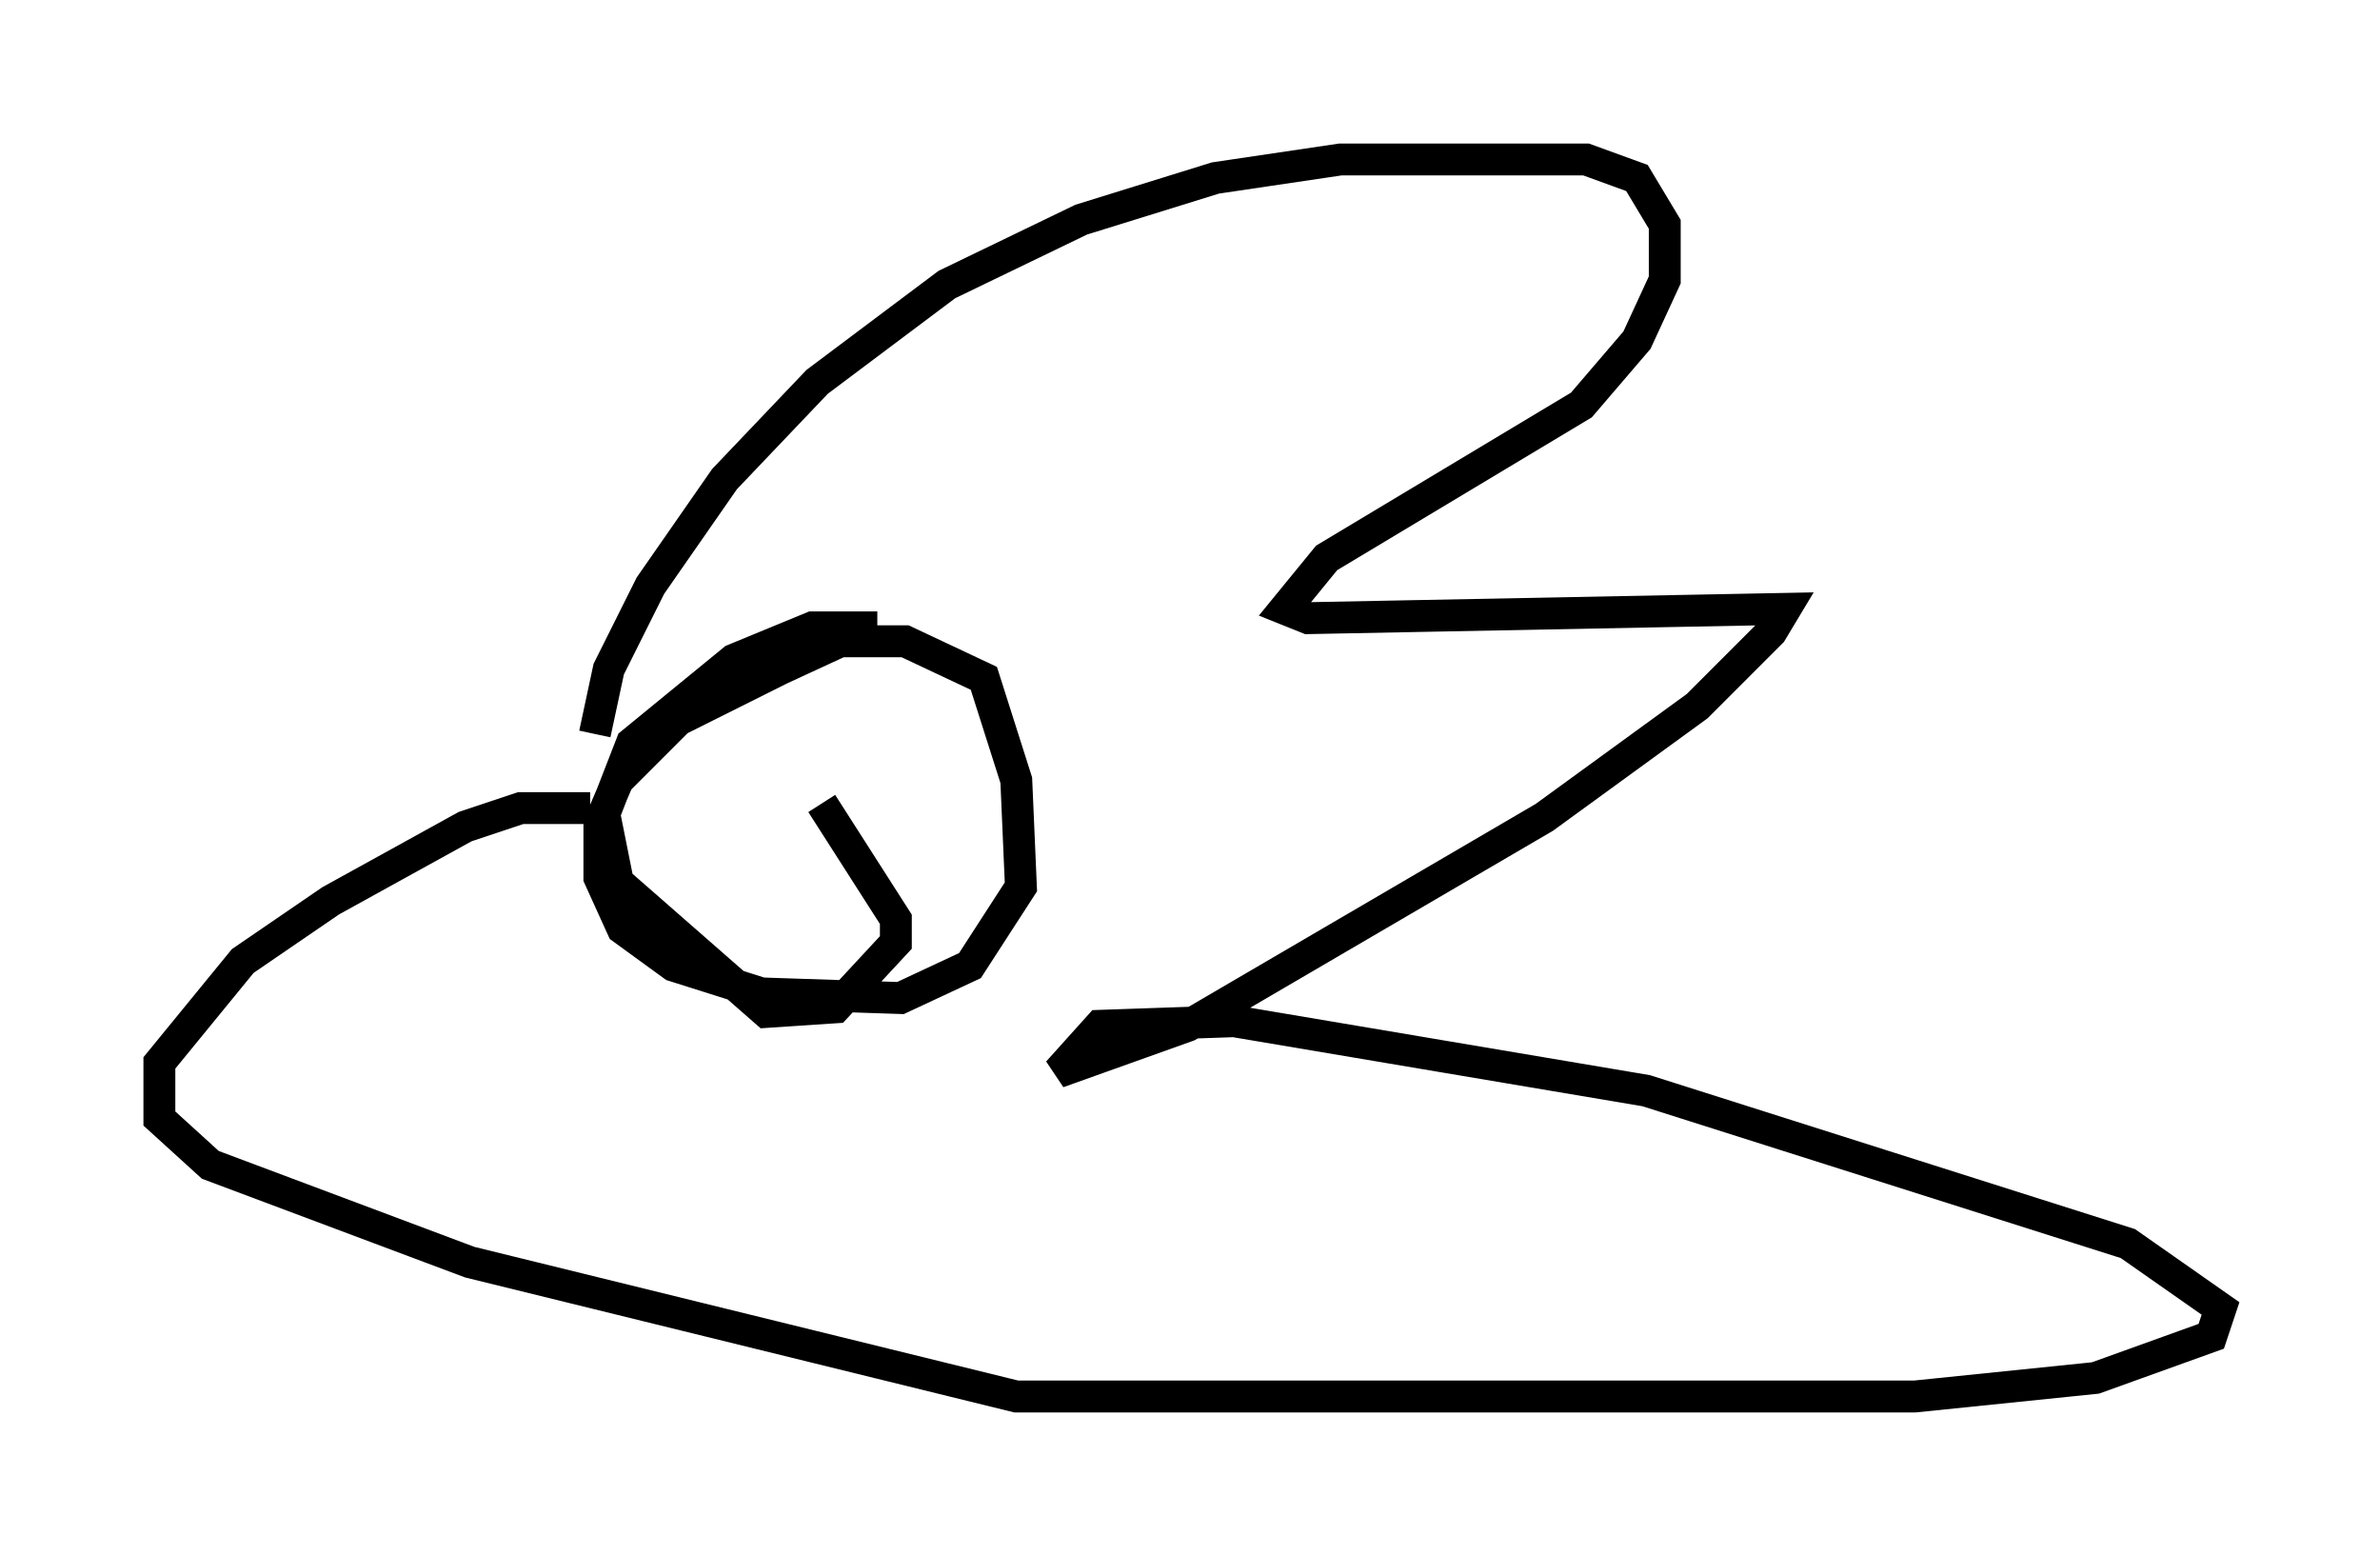 <?xml version="1.0" encoding="utf-8" ?>
<svg baseProfile="full" height="48.782" version="1.1" width="74.637" xmlns="http://www.w3.org/2000/svg" xmlns:ev="http://www.w3.org/2001/xml-events" xmlns:xlink="http://www.w3.org/1999/xlink"><defs /><rect fill="white" height="48.782" width="74.637" x="0" y="0" /><path d="M18.799, 25.48 m-0.145, -2.469 l0.436, -2.034 1.307, -2.615 l2.324, -3.341 2.905, -3.05 l4.067, -3.05 4.212, -2.034 l4.212, -1.307 3.922, -0.581 l7.698, 0.0 1.598, 0.581 l0.872, 1.453 0.0, 1.743 l-0.872, 1.888 -1.743, 2.034 l-7.989, 4.793 -1.307, 1.598 l0.726, 0.291 14.961, -0.291 l-0.436, 0.726 -2.324, 2.324 l-4.793, 3.486 -11.184, 6.536 l-4.067, 1.453 1.307, -1.453 l4.212, -0.145 12.927, 2.179 l15.106, 4.793 2.905, 2.034 l-0.291, 0.872 -3.631, 1.307 l-5.665, 0.581 -28.179, 0.0 l-17.14, -4.212 -8.134, -3.05 l-1.598, -1.453 0.0, -1.743 l2.615, -3.196 2.76, -1.888 l4.212, -2.324 1.743, -0.581 l2.179, 0.0 m7.263, -0.145 l2.324, 3.631 0.0, 0.726 l-1.888, 2.034 -2.179, 0.145 l-4.648, -4.067 -0.436, -2.179 l0.436, -1.017 1.888, -1.888 l3.196, -1.598 1.888, -0.872 l2.034, 0.0 2.469, 1.162 l1.017, 3.196 0.145, 3.341 l-1.598, 2.469 -2.179, 1.017 l-4.358, -0.145 -2.76, -0.872 l-1.598, -1.162 -0.726, -1.598 l0.0, -1.598 1.017, -2.615 l3.196, -2.615 2.469, -1.017 l2.034, 0.0 " fill="none" stroke="black" stroke-width="1" /></svg>